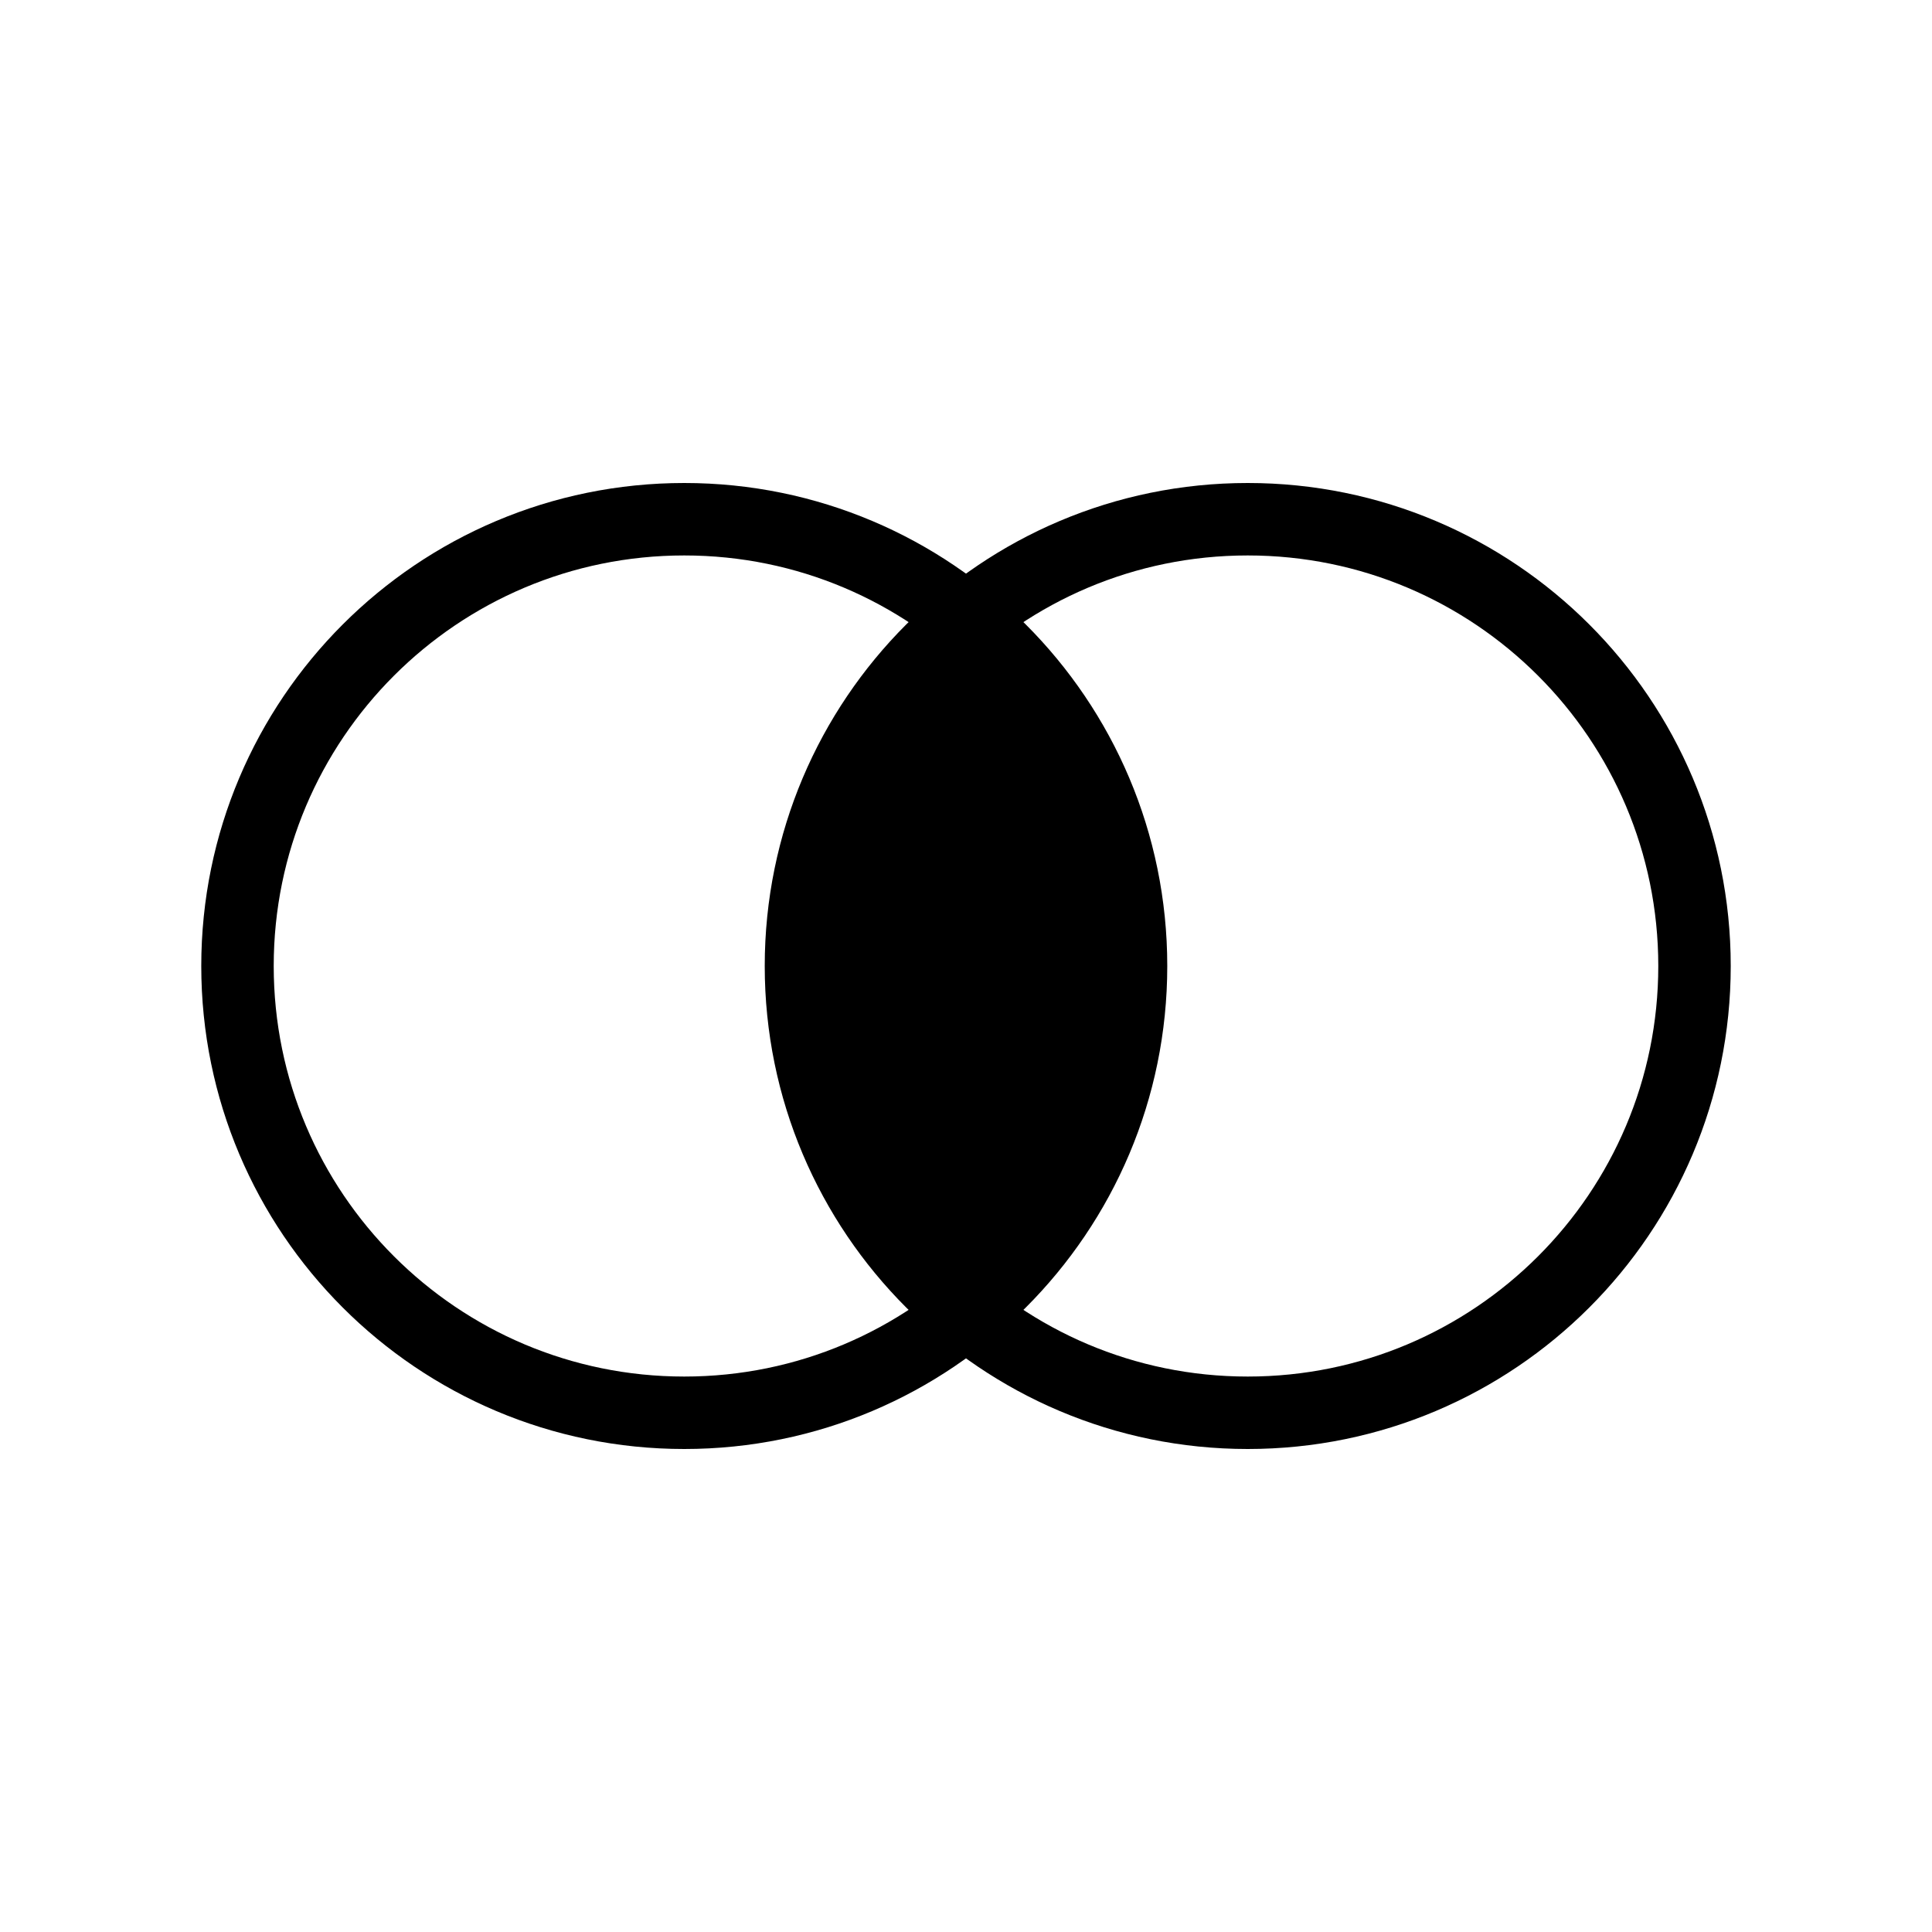 <svg width="40" height="40" viewBox="0 0 40 40" fill="none" xmlns="http://www.w3.org/2000/svg">
<path d="M23.417 20C23.417 25.109 19.275 29.25 14.167 29.25C9.058 29.25 4.917 25.109 4.917 20C4.917 14.891 9.058 10.75 14.167 10.75C19.275 10.75 23.417 14.891 23.417 20Z" stroke="black" stroke-width="1.5" stroke-linecap="round" stroke-linejoin="round"/>
<path d="M35.083 20C35.083 25.109 30.942 29.25 25.833 29.25C20.725 29.25 16.583 25.109 16.583 20C16.583 14.891 20.725 10.75 25.833 10.75C30.942 10.75 35.083 14.891 35.083 20Z" stroke="black" stroke-width="1.5" stroke-linecap="round" stroke-linejoin="round"/>
<path d="M24 20C24 16.698 22.416 13.791 20 12C17.584 13.791 16 16.698 16 20C16 23.302 17.584 26.209 20 28C22.416 26.209 24 23.302 24 20Z" fill="black"/>
</svg>

